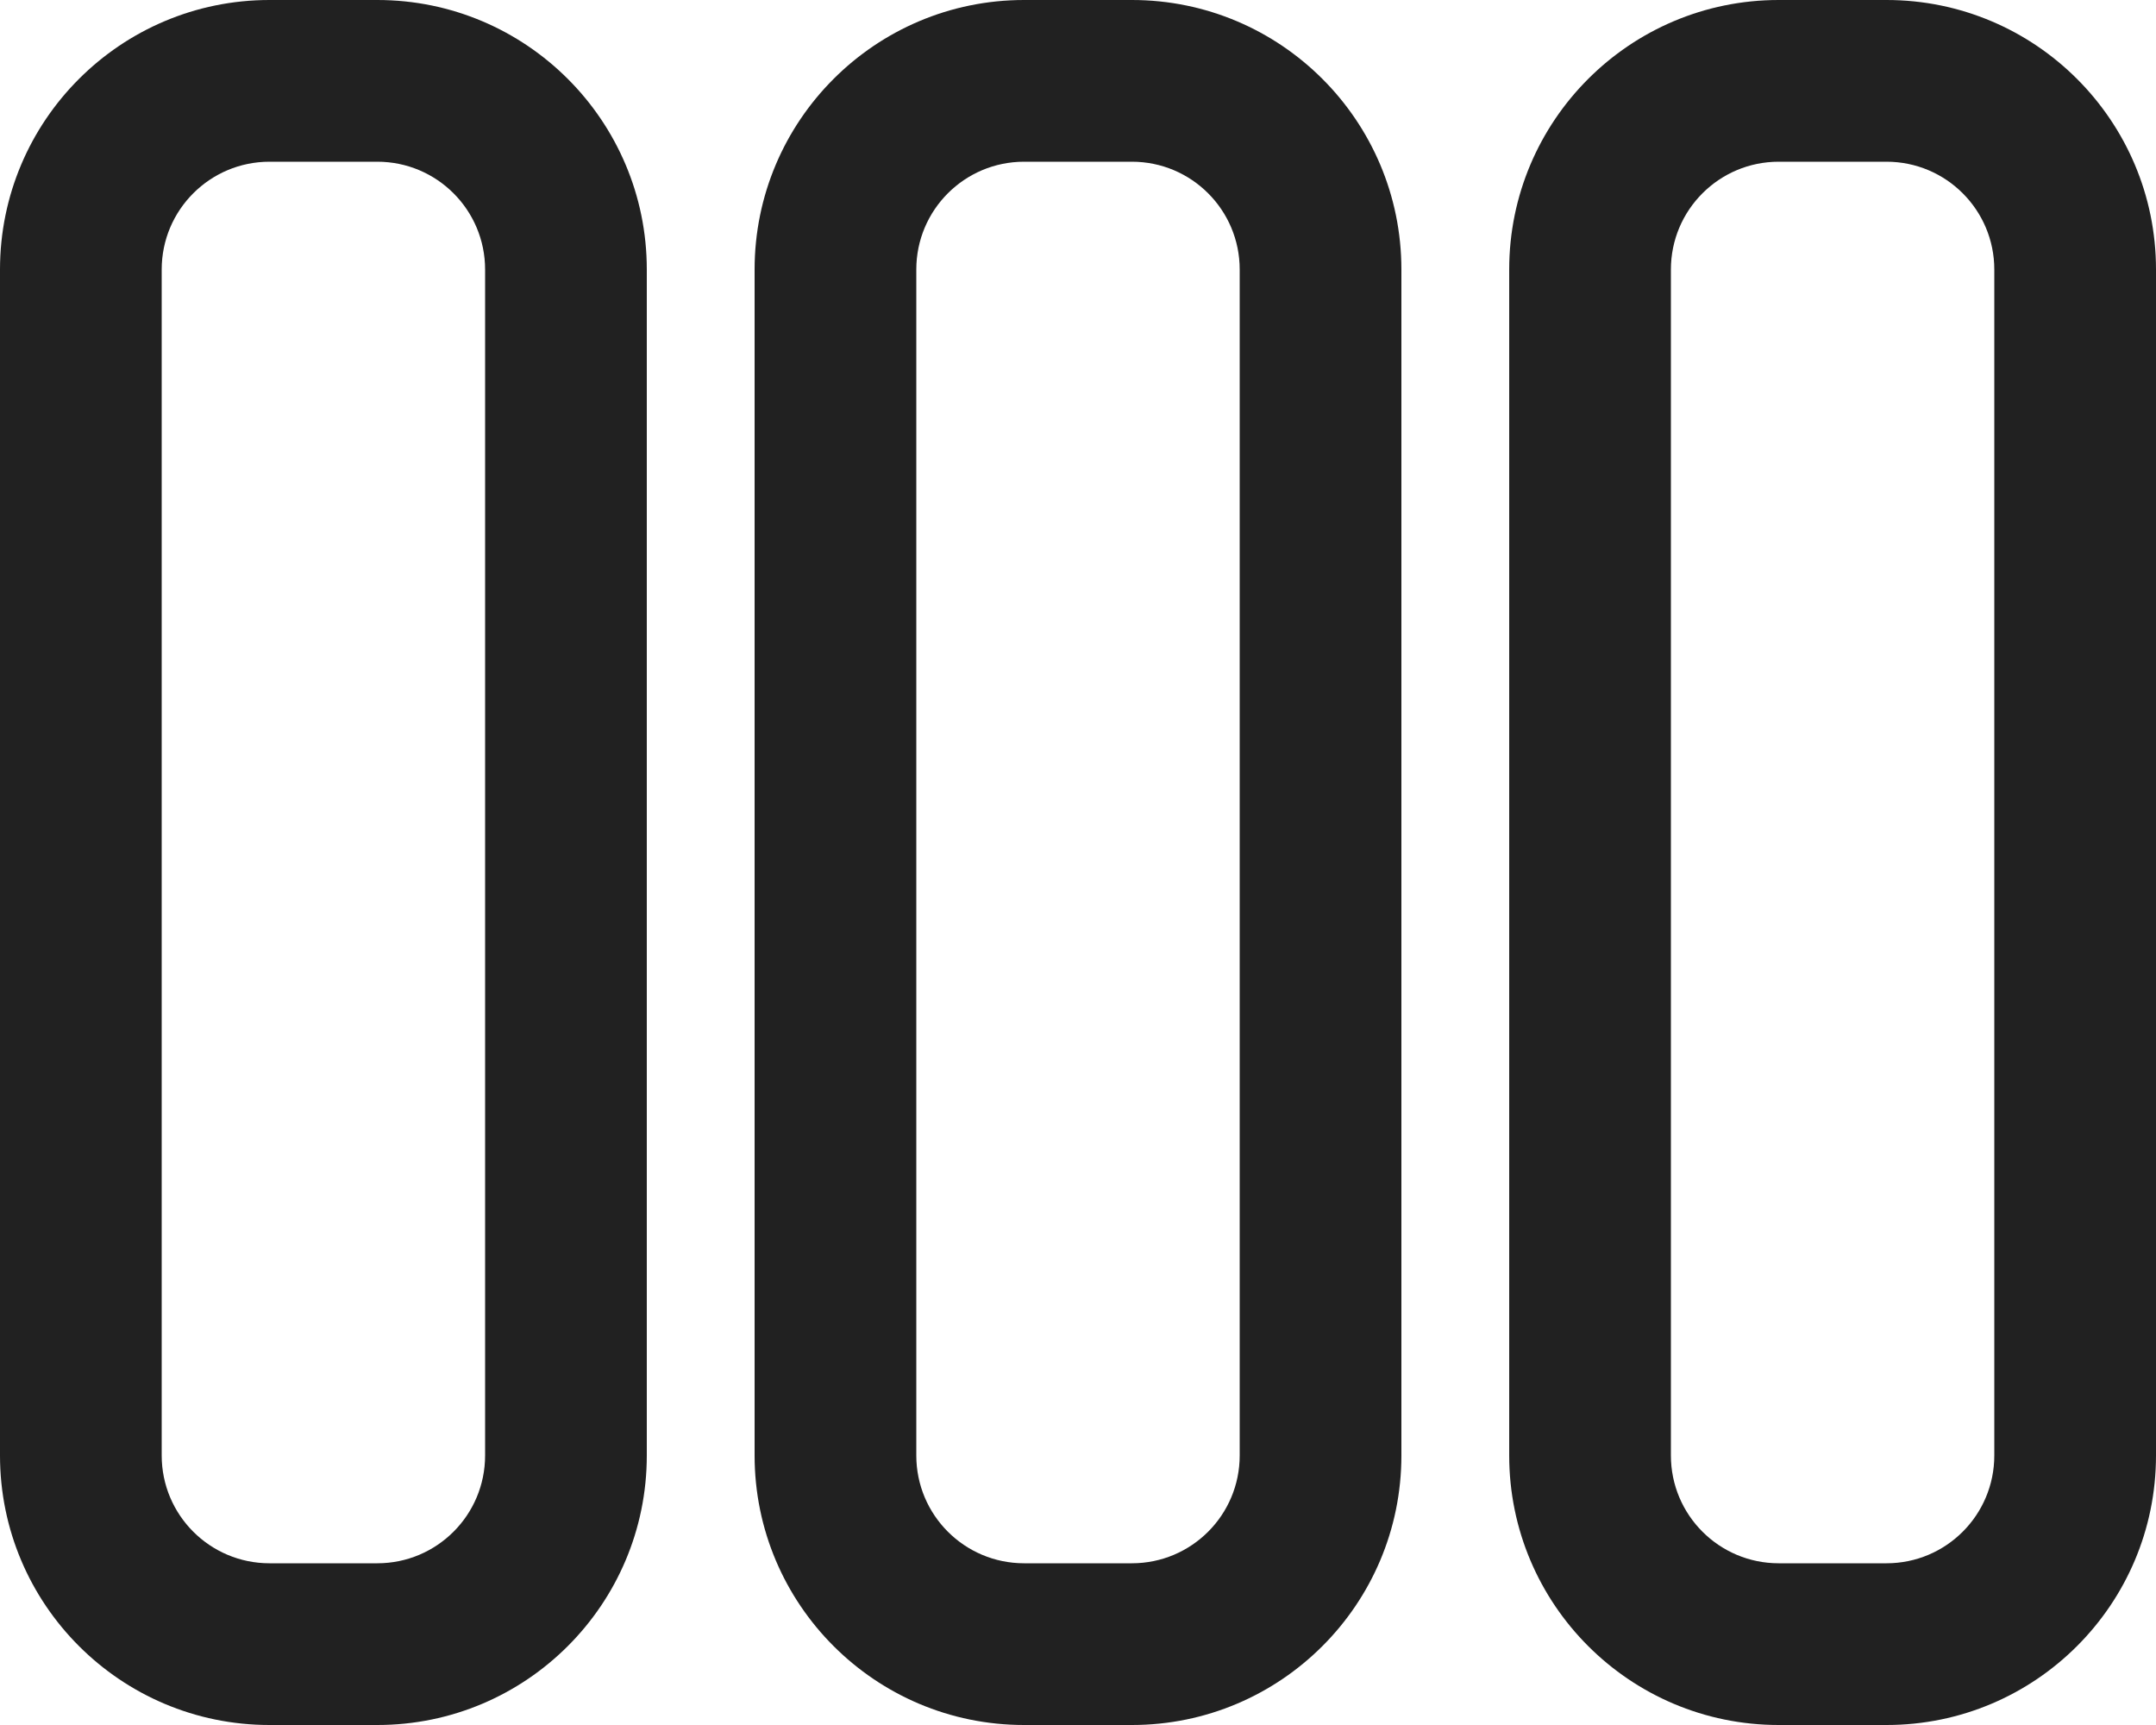 <svg width="40" height="32" viewBox="0 0 40 32" fill="none" xmlns="http://www.w3.org/2000/svg" xmlns:xlink="http://www.w3.org/1999/xlink">
<path d="M3,27C3,28.105 3.895,29 5,29L7,29C8.105,29 9,28.105 9,27L9,5C9,3.895 8.105,3 7,3L5,3C3.895,3 3,3.895 3,5L3,27ZM5,32C2.239,32 0,29.761 0,27L0,5C0,2.239 2.239,0 5,0L7,0C9.761,0 12,2.239 12,5L12,27C12,29.761 9.761,32 7,32L5,32ZM17,27C17,28.105 17.895,29 19,29L21,29C22.105,29 23,28.105 23,27L23,5C23,3.895 22.105,3 21,3L19,3C17.895,3 17,3.895 17,5L17,27ZM19,32C16.239,32 14,29.761 14,27L14,5C14,2.239 16.239,0 19,0L21,0C23.761,0 26,2.239 26,5L26,27C26,29.761 23.761,32 21,32L19,32ZM33,29C31.895,29 31,28.105 31,27L31,5C31,3.895 31.895,3 33,3L35,3C36.105,3 37,3.895 37,5L37,27C37,28.105 36.105,29 35,29L33,29ZM28,27C28,29.761 30.239,32 33,32L35,32C37.761,32 40,29.761 40,27L40,5C40,2.239 37.761,0 35,0L33,0C30.239,0 28,2.239 28,5L28,27Z" fill="#212121"/>
</svg>
